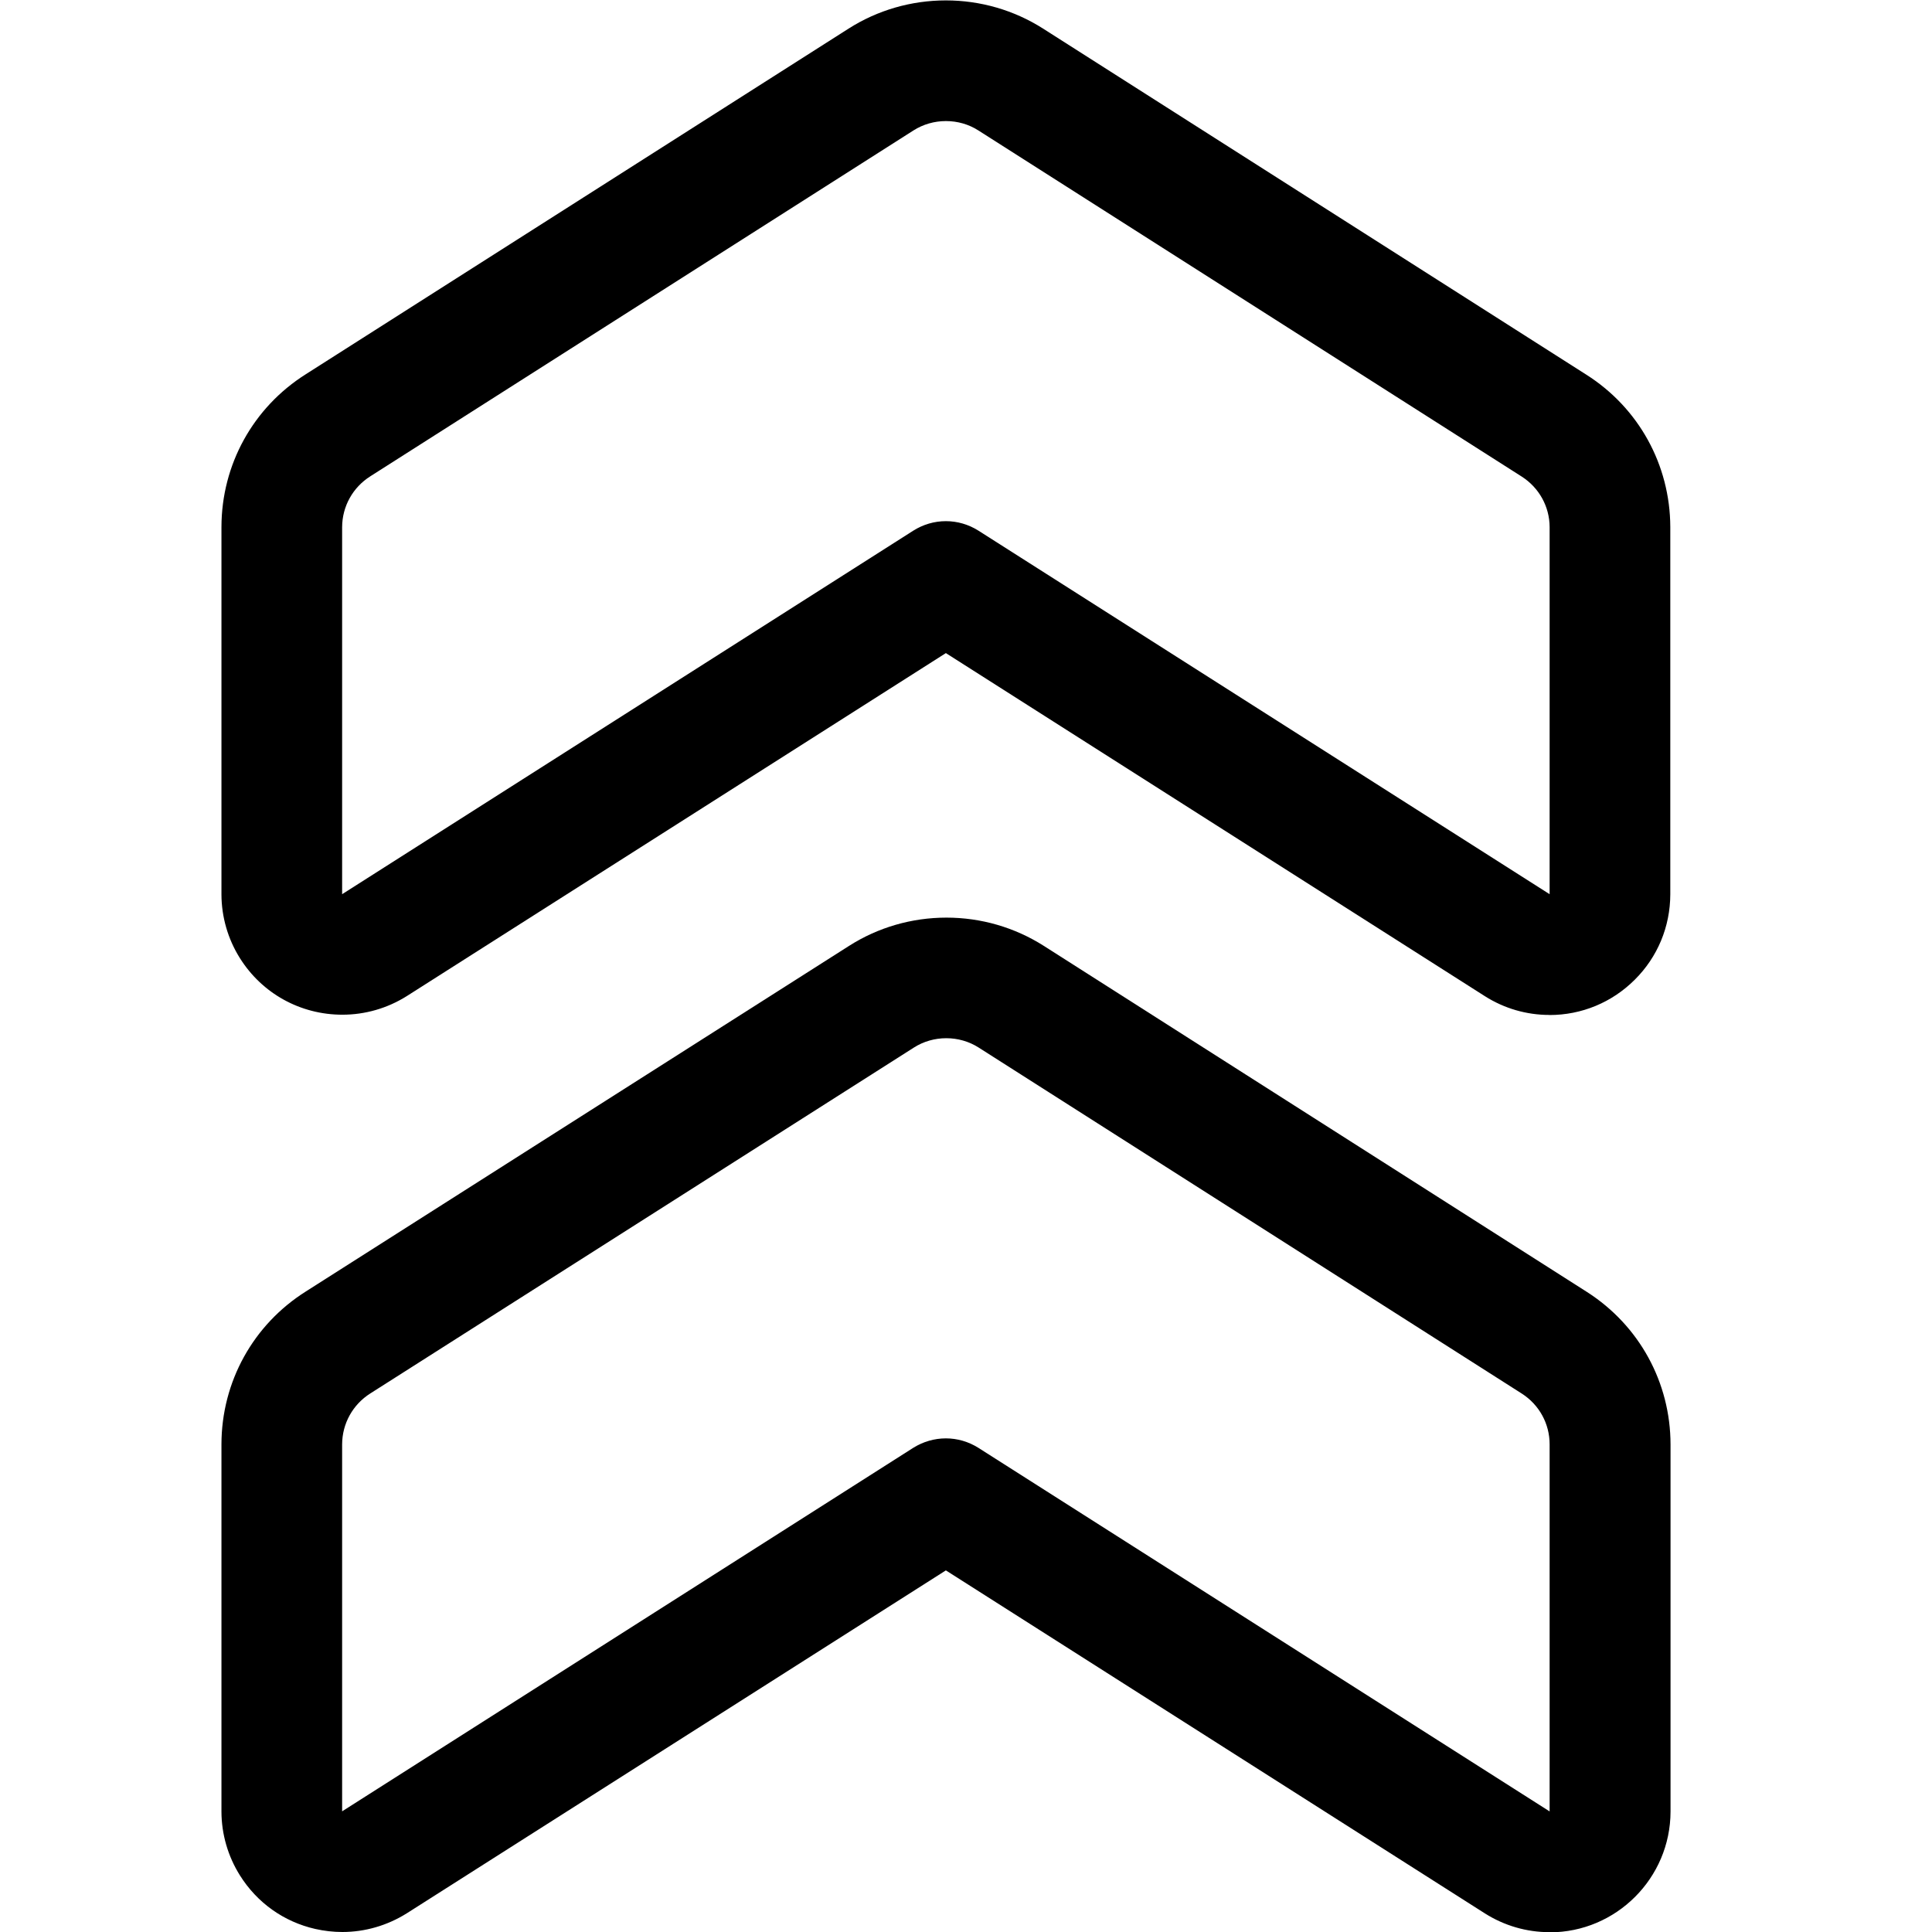 <?xml version="1.0" encoding="utf-8"?>
<!-- Generator: Adobe Illustrator 22.1.0, SVG Export Plug-In . SVG Version: 6.00 Build 0)  -->
<svg version="1.1" id="Regular" xmlns="http://www.w3.org/2000/svg" xmlns:xlink="http://www.w3.org/1999/xlink" x="0px" y="0px"
	 viewBox="0 0 24 24" style="enable-background:new 0 0 24 24;" xml:space="preserve">
<title>arrow-double-up</title>
<g>
	<path d="M19.247,12.608c-0.285,0-0.562-0.081-0.801-0.233L11.75,8.113l-6.697,4.261c-0.242,0.152-0.518,0.231-0.8,0.231
		c-0.521,0-0.997-0.263-1.273-0.703c-0.149-0.237-0.228-0.511-0.229-0.791V6.547C2.752,5.771,3.145,5.061,3.8,4.648l6.742-4.293
		c0.36-0.229,0.778-0.35,1.208-0.35c0.43,0,0.847,0.121,1.207,0.35l6.75,4.3c0.65,0.413,1.039,1.119,1.042,1.89v4.564
		c-0.001,0.402-0.157,0.779-0.442,1.062c-0.283,0.282-0.659,0.438-1.059,0.438H19.247z M11.75,6.474
		c0.143,0,0.282,0.041,0.403,0.117l7.097,4.517l0-4.561c-0.001-0.254-0.131-0.489-0.347-0.627l-6.75-4.3
		c-0.119-0.076-0.258-0.116-0.402-0.116c-0.144,0-0.283,0.04-0.403,0.116L4.603,5.915C4.382,6.054,4.251,6.291,4.25,6.549v4.559
		l7.097-4.517C11.468,6.515,11.607,6.474,11.75,6.474z"/>
	<path d="M19.247,24.002c-0.284,0-0.561-0.081-0.801-0.233l-6.696-4.261l-6.697,4.26C4.81,23.92,4.534,24,4.253,24
		c-0.113,0-0.226-0.013-0.337-0.038c-0.391-0.089-0.723-0.326-0.936-0.666c-0.149-0.238-0.228-0.511-0.229-0.791v-4.563
		c0.001-0.777,0.394-1.487,1.05-1.9l6.748-4.293c0.36-0.229,0.778-0.35,1.208-0.35c0.43,0,0.847,0.121,1.208,0.35l6.75,4.301
		c0.649,0.416,1.036,1.123,1.037,1.893v4.561c-0.001,0.827-0.675,1.5-1.501,1.5H19.247z M11.75,17.868
		c0.143,0,0.282,0.041,0.403,0.117l7.097,4.517l0-4.56c0-0.256-0.129-0.491-0.345-0.63l-6.748-4.299
		c-0.119-0.076-0.259-0.116-0.402-0.116s-0.283,0.04-0.402,0.116l-6.75,4.295c-0.221,0.139-0.352,0.376-0.353,0.635v4.558
		l7.097-4.517C11.468,17.909,11.607,17.868,11.75,17.868z"/>
</g>
</svg>

